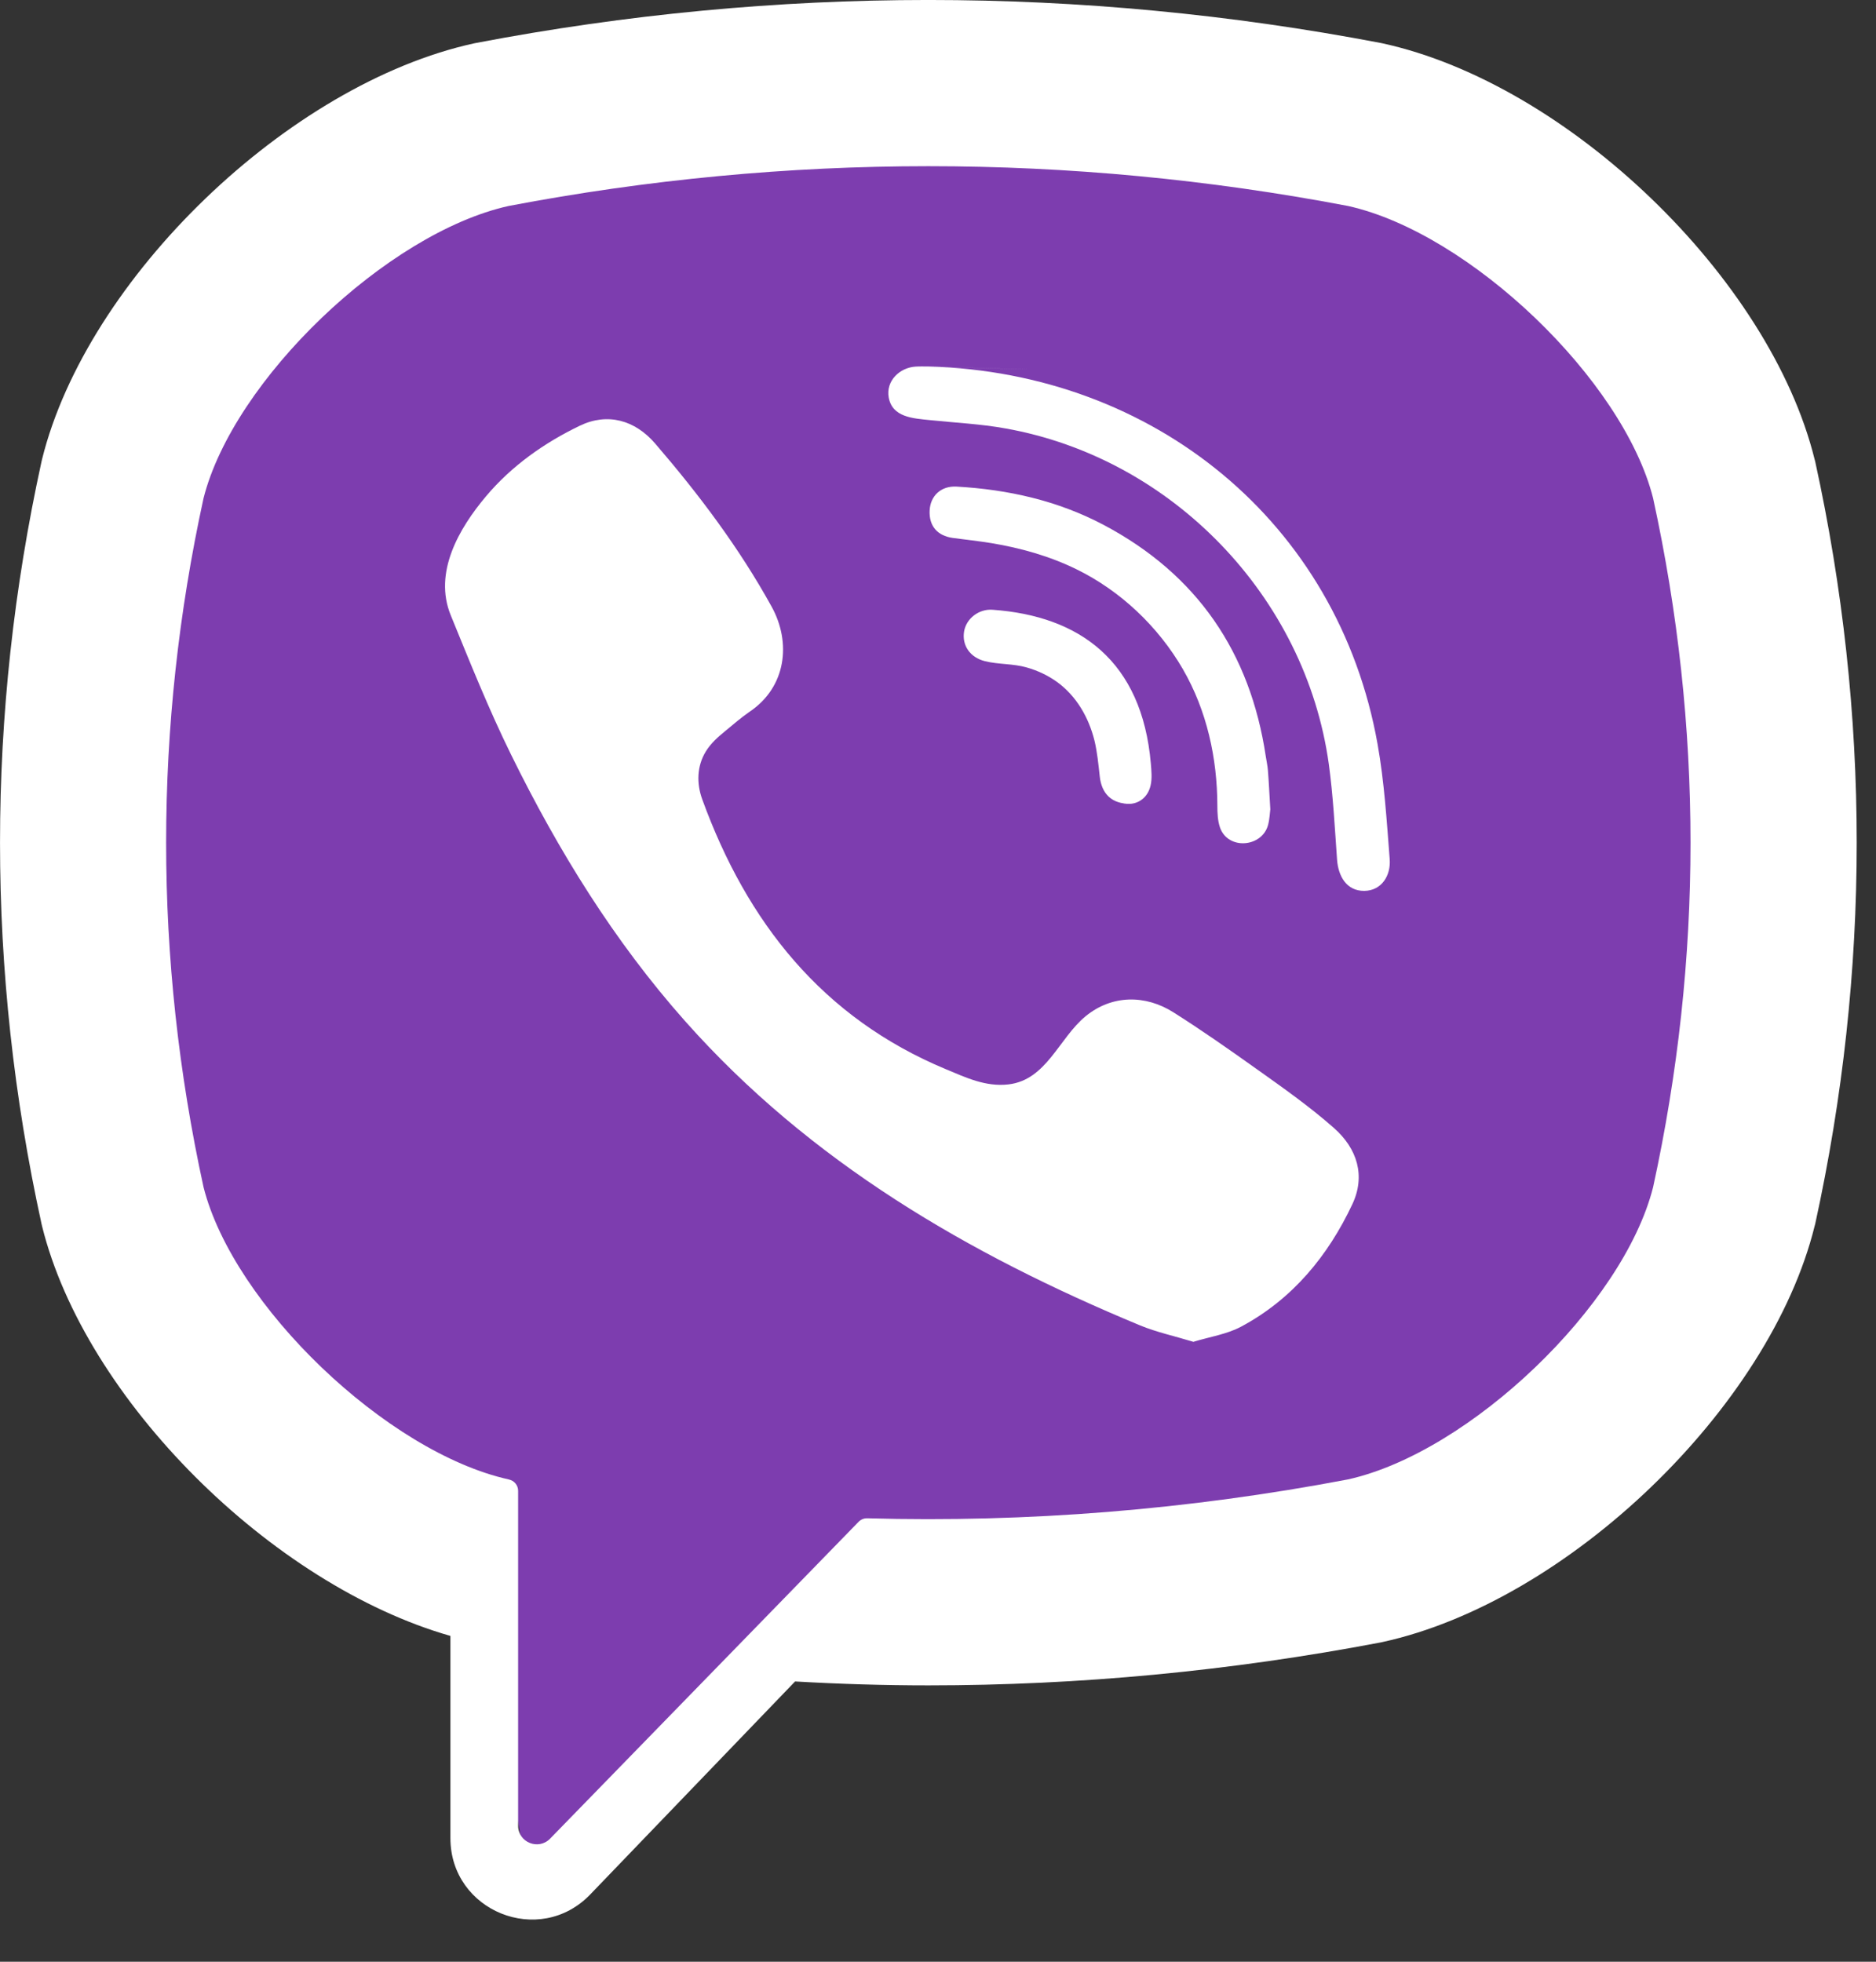 <svg width="22" height="23" viewBox="0 0 22 23" fill="none" xmlns="http://www.w3.org/2000/svg">
<rect x="0" y="0" width="22" height="23" fill="#333333" stroke="none"/>
<path d="M6.18 21.951L5.196 16.41L10.399 18.227L6.18 21.951Z" fill="#7D3DAF"/>
<path d="M21.107 9.596C21.107 14.877 16.675 18.771 10.897 18.771C5.99 19.344 0.434 14.491 0.434 9.21C0.434 3.93 4.866 0.036 10.644 0.036C16.422 0.036 21.107 4.316 21.107 9.596Z" fill="#7D3DAF"/>
<path d="M21.287 5.411L21.28 5.385C20.755 3.261 18.387 0.982 16.212 0.508L16.188 0.503C12.67 -0.168 9.103 -0.168 5.586 0.503L5.561 0.508C3.387 0.982 1.019 3.261 0.493 5.385L0.487 5.411C-0.162 8.376 -0.162 11.384 0.487 14.349L0.493 14.375C0.996 16.408 3.188 18.582 5.282 19.18V21.551C5.282 22.409 6.327 22.83 6.922 22.211L9.324 19.714C9.845 19.744 10.366 19.76 10.887 19.76C12.658 19.76 14.429 19.592 16.188 19.257L16.212 19.252C18.387 18.778 20.755 16.499 21.28 14.376L21.287 14.35C21.936 11.384 21.936 8.376 21.287 5.411ZM19.386 13.919C19.036 15.305 17.238 17.027 15.809 17.345C13.938 17.701 12.053 17.853 10.17 17.801C10.133 17.8 10.097 17.814 10.07 17.841C9.803 18.116 8.317 19.641 8.317 19.641L6.452 21.556C6.315 21.698 6.076 21.601 6.076 21.405V17.478C6.076 17.413 6.029 17.358 5.966 17.346C5.965 17.345 5.965 17.345 5.964 17.345C4.536 17.027 2.738 15.305 2.387 13.919C1.802 11.239 1.802 8.521 2.387 5.841C2.738 4.455 4.536 2.733 5.964 2.415C9.231 1.793 12.543 1.793 15.809 2.415C17.238 2.733 19.036 4.455 19.386 5.841C19.971 8.521 19.971 11.239 19.386 13.919Z" fill="white"/>
<path d="M13.995 15.732C13.775 15.665 13.566 15.62 13.371 15.54C11.357 14.704 9.503 13.626 8.035 11.973C7.2 11.033 6.546 9.972 5.994 8.849C5.732 8.317 5.511 7.764 5.286 7.214C5.081 6.712 5.383 6.194 5.701 5.817C6 5.462 6.384 5.191 6.8 4.991C7.125 4.835 7.446 4.925 7.683 5.2C8.196 5.796 8.667 6.421 9.048 7.111C9.283 7.536 9.219 8.055 8.793 8.343C8.69 8.414 8.596 8.496 8.5 8.575C8.415 8.645 8.336 8.715 8.278 8.809C8.172 8.981 8.167 9.184 8.235 9.371C8.759 10.812 9.643 11.933 11.093 12.536C11.325 12.633 11.559 12.745 11.826 12.714C12.274 12.662 12.418 12.171 12.732 11.914C13.039 11.663 13.431 11.66 13.761 11.869C14.092 12.078 14.412 12.303 14.73 12.529C15.043 12.752 15.354 12.97 15.642 13.224C15.919 13.468 16.015 13.788 15.859 14.119C15.573 14.726 15.157 15.231 14.557 15.553C14.388 15.644 14.186 15.673 13.995 15.732C13.775 15.665 14.186 15.673 13.995 15.732Z" fill="white"/>
<path d="M10.893 4.297C13.527 4.371 15.691 6.12 16.155 8.725C16.234 9.168 16.262 9.622 16.297 10.073C16.312 10.262 16.205 10.442 16 10.445C15.789 10.447 15.694 10.27 15.68 10.081C15.653 9.706 15.634 9.329 15.583 8.958C15.31 6.995 13.745 5.371 11.791 5.023C11.497 4.97 11.197 4.956 10.899 4.925C10.71 4.905 10.464 4.894 10.422 4.66C10.387 4.464 10.553 4.308 10.74 4.298C10.79 4.295 10.841 4.297 10.893 4.297C13.527 4.371 10.841 4.297 10.893 4.297Z" fill="white"/>
<path d="M14.897 9.488C14.892 9.521 14.89 9.598 14.871 9.671C14.801 9.936 14.4 9.969 14.307 9.702C14.28 9.623 14.276 9.532 14.276 9.447C14.275 8.889 14.153 8.332 13.872 7.846C13.583 7.347 13.141 6.927 12.623 6.674C12.309 6.52 11.97 6.425 11.627 6.368C11.476 6.343 11.325 6.328 11.174 6.307C10.991 6.282 10.893 6.165 10.902 5.985C10.91 5.816 11.033 5.695 11.217 5.705C11.822 5.739 12.406 5.87 12.944 6.155C14.037 6.734 14.661 7.647 14.844 8.868C14.852 8.923 14.865 8.978 14.869 9.033C14.88 9.17 14.886 9.307 14.897 9.488C14.892 9.521 14.886 9.307 14.897 9.488Z" fill="white"/>
<path d="M13.258 9.424C13.037 9.428 12.919 9.306 12.897 9.104C12.881 8.963 12.868 8.82 12.835 8.683C12.768 8.413 12.625 8.163 12.398 7.997C12.29 7.919 12.169 7.862 12.042 7.826C11.88 7.779 11.712 7.792 11.551 7.752C11.376 7.709 11.279 7.567 11.306 7.403C11.331 7.254 11.477 7.137 11.64 7.149C12.662 7.222 13.392 7.75 13.496 8.953C13.503 9.038 13.512 9.128 13.493 9.209C13.461 9.348 13.358 9.417 13.258 9.424C13.037 9.428 13.358 9.417 13.258 9.424Z" fill="white"/>
</svg>
